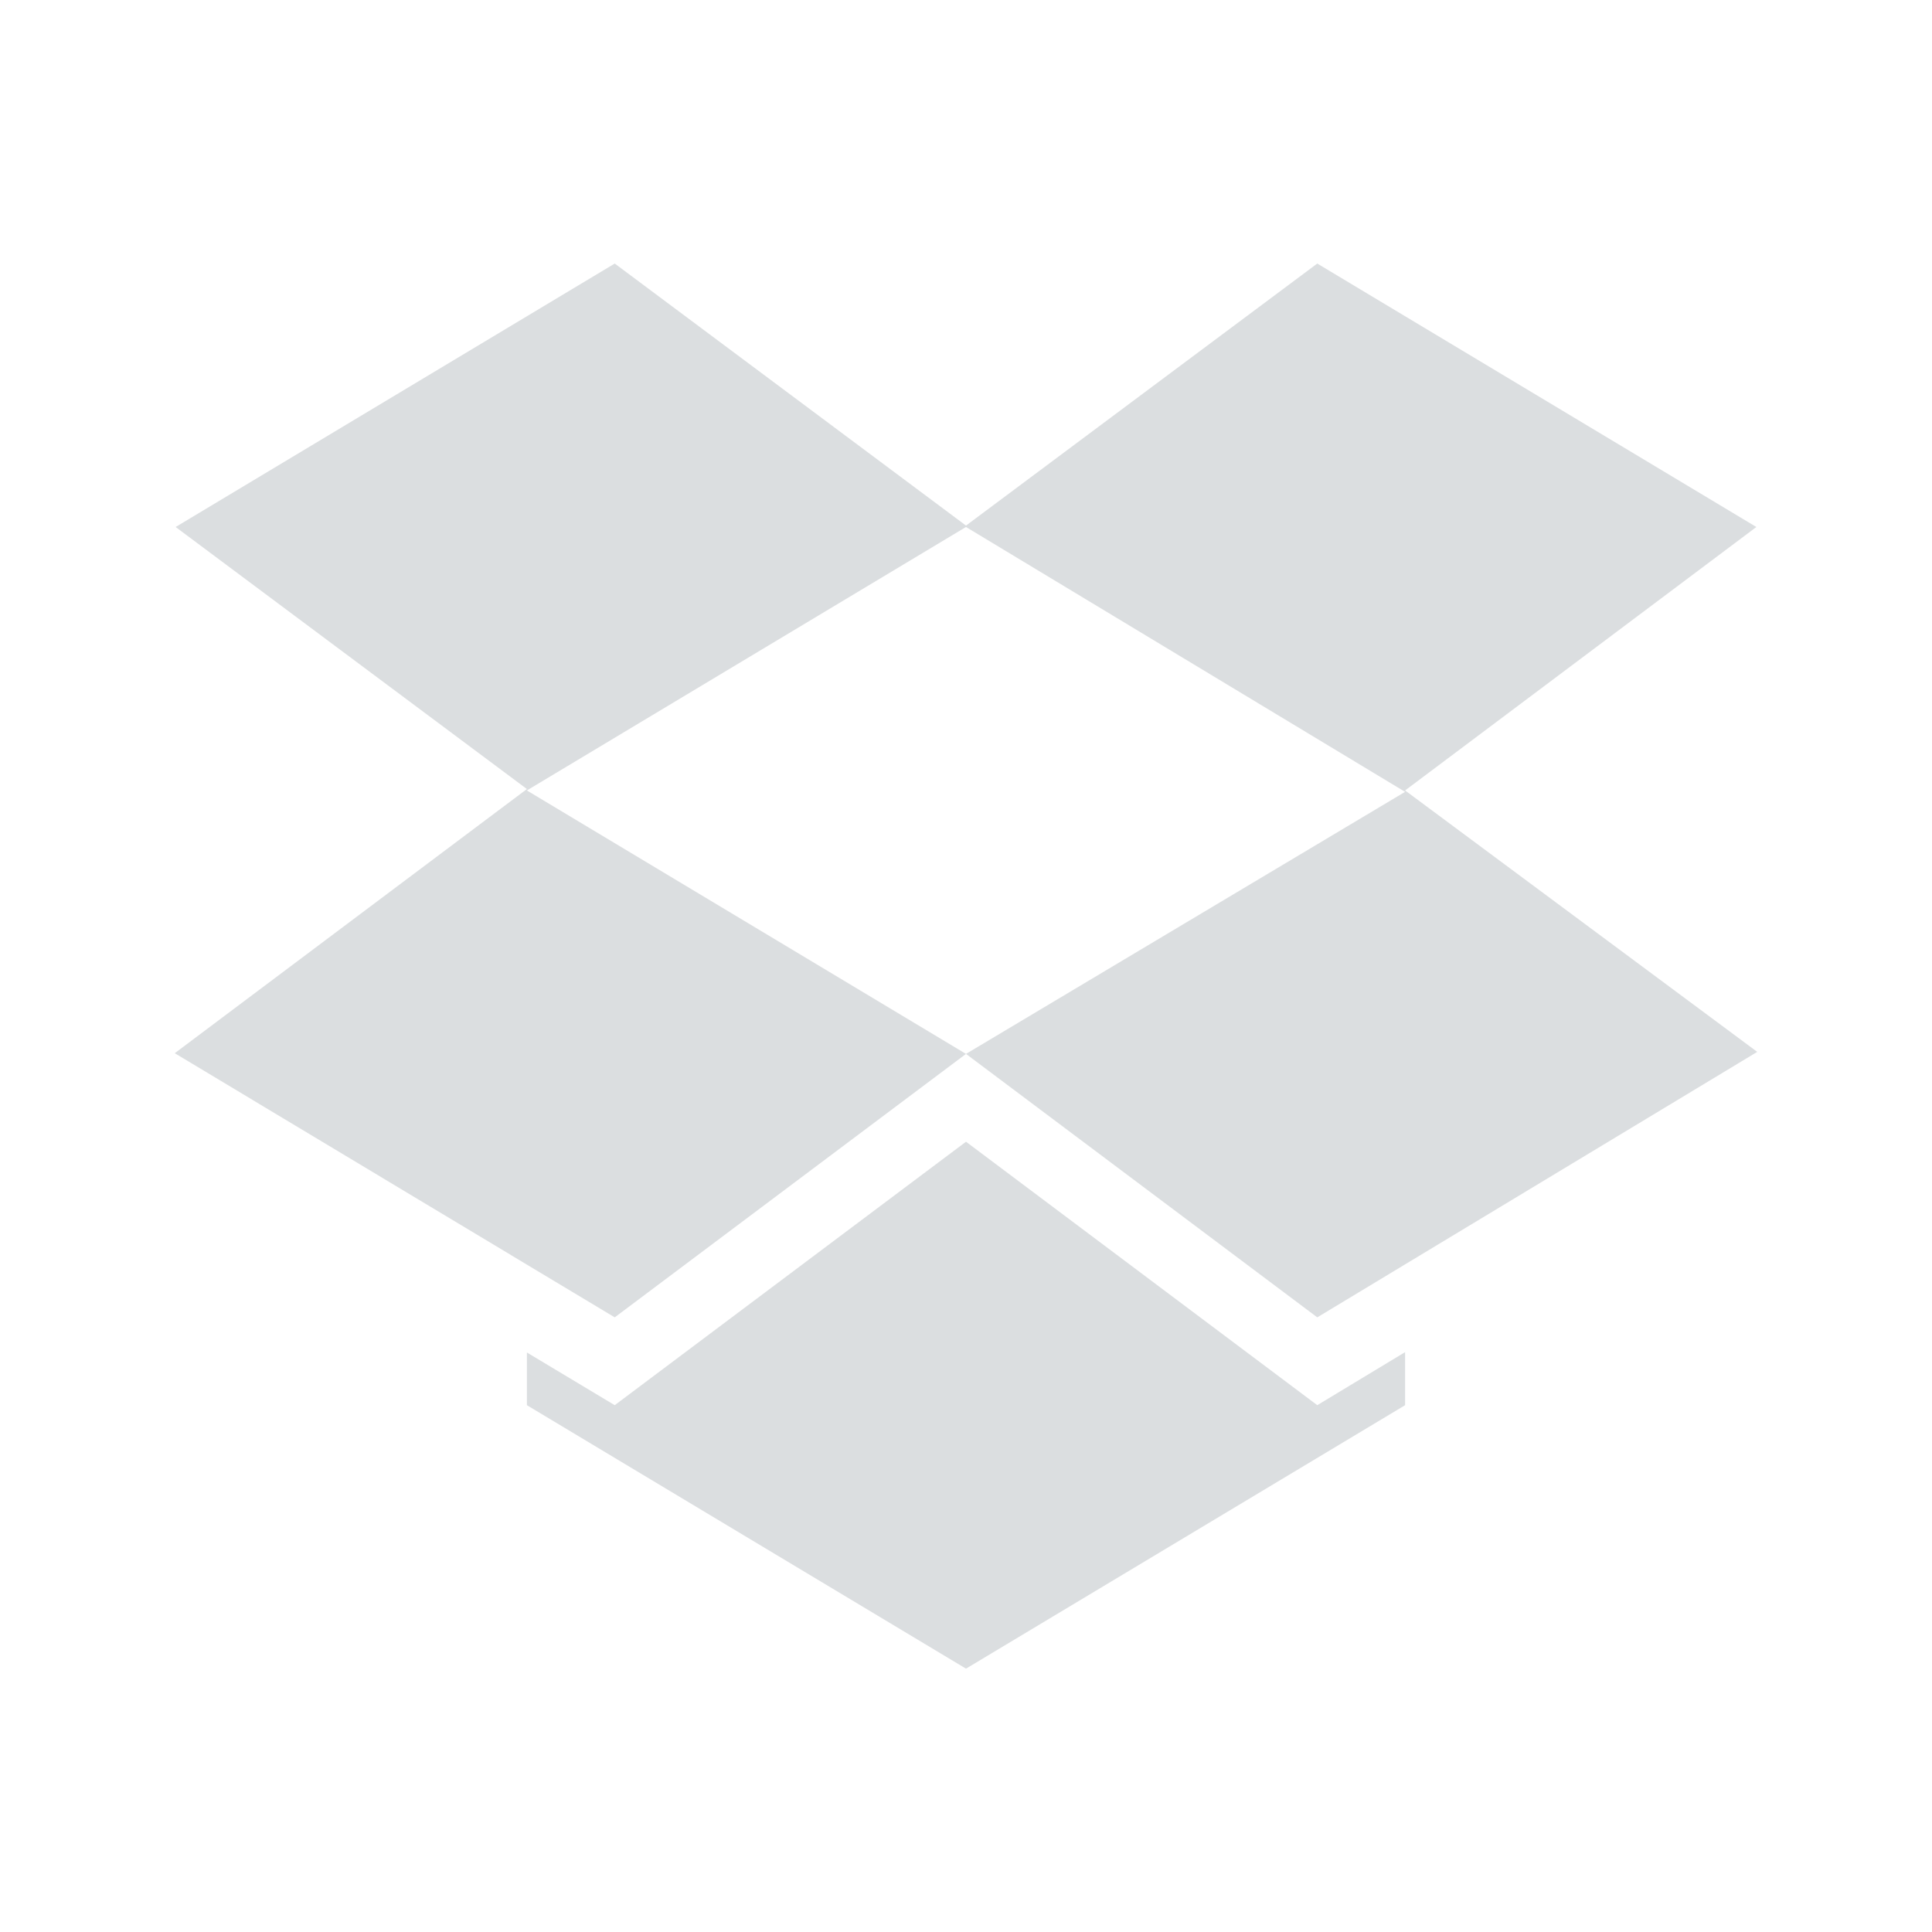 <?xml version='1.0' encoding='UTF-8' standalone='no'?>
<!-- Created with Inkscape (http://www.inkscape.org/) -->

<svg xmlns:cc='http://creativecommons.org/ns#' xmlns:dc='http://purl.org/dc/elements/1.1/' sodipodi:docname='dropboxstatus-logo.svg' height='22' id='svg6530' xmlns:inkscape='http://www.inkscape.org/namespaces/inkscape' xmlns:osb='http://www.openswatchbook.org/uri/2009/osb' xmlns:rdf='http://www.w3.org/1999/02/22-rdf-syntax-ns#' xmlns:sodipodi='http://sodipodi.sourceforge.net/DTD/sodipodi-0.dtd' xmlns:svg='http://www.w3.org/2000/svg' inkscape:version='0.91 r13725' version='1.1' viewBox='0 0 22 22' width='22' xmlns='http://www.w3.org/2000/svg'>
  <defs id='defs6532'>
    <linearGradient id='linearGradient5606' osb:paint='solid'>
      <stop id='stop5608' offset='0' style='stop-color:#000000;stop-opacity:1;'/>
    </linearGradient>
  </defs>
  <sodipodi:namedview inkscape:bbox-nodes='true' bordercolor='#666666' borderopacity='1.0' inkscape:current-layer='layer1' inkscape:cx='78.076918' inkscape:cy='-0.78845112' inkscape:document-units='px' id='base' inkscape:object-nodes='true' inkscape:object-paths='true' pagecolor='#454d50' inkscape:pageopacity='0' inkscape:pageshadow='2' showgrid='false' inkscape:snap-bbox='true' inkscape:snap-bbox-edge-midpoints='true' inkscape:snap-bbox-midpoints='true' inkscape:snap-smooth-nodes='true' units='px' inkscape:window-height='744' inkscape:window-maximized='1' inkscape:window-width='1301' inkscape:window-x='65' inkscape:window-y='24' inkscape:zoom='2.8284271'>
    <inkscape:grid empspacing='4' id='grid8845' originx='-33' originy='-99.002' type='xygrid'/>
  </sodipodi:namedview>
  <g inkscape:groupmode='layer' id='layer1' inkscape:label='panel' transform='translate(-33,-931.361)'>
    <path inkscape:connector-curvature='0' d='m 40,934.362 -5,3 4,2.984 -4.01,3.008 5.01,3.008 4,-3 -5,-3 5,-3 5,3.016 -5,2.984 4,3 5.01,-3.023 L 49,940.362 l 4,-3 -5,-3 -4,2.984 -4,-2.984 z m 4,10 -4,3 -1,-0.6 0,0.6 5,3 5,-3 0,-0.604 -1,0.604 -4,-3 z' id='path3967' style='color:#000000;fill:#dbdee0;fill-opacity:1;stroke:none'/>
    <rect height='22' id='rect5087' style='color:#bebebe;display:inline;overflow:visible;visibility:visible;fill:none;stroke:none;stroke-width:1;marker:none;enable-background:new' width='22' x='33' y='931.361'/>
  </g>
  <g inkscape:groupmode='layer' id='layer2' inkscape:label='animations' transform='translate(-33,-478.998)'/>
</svg>
